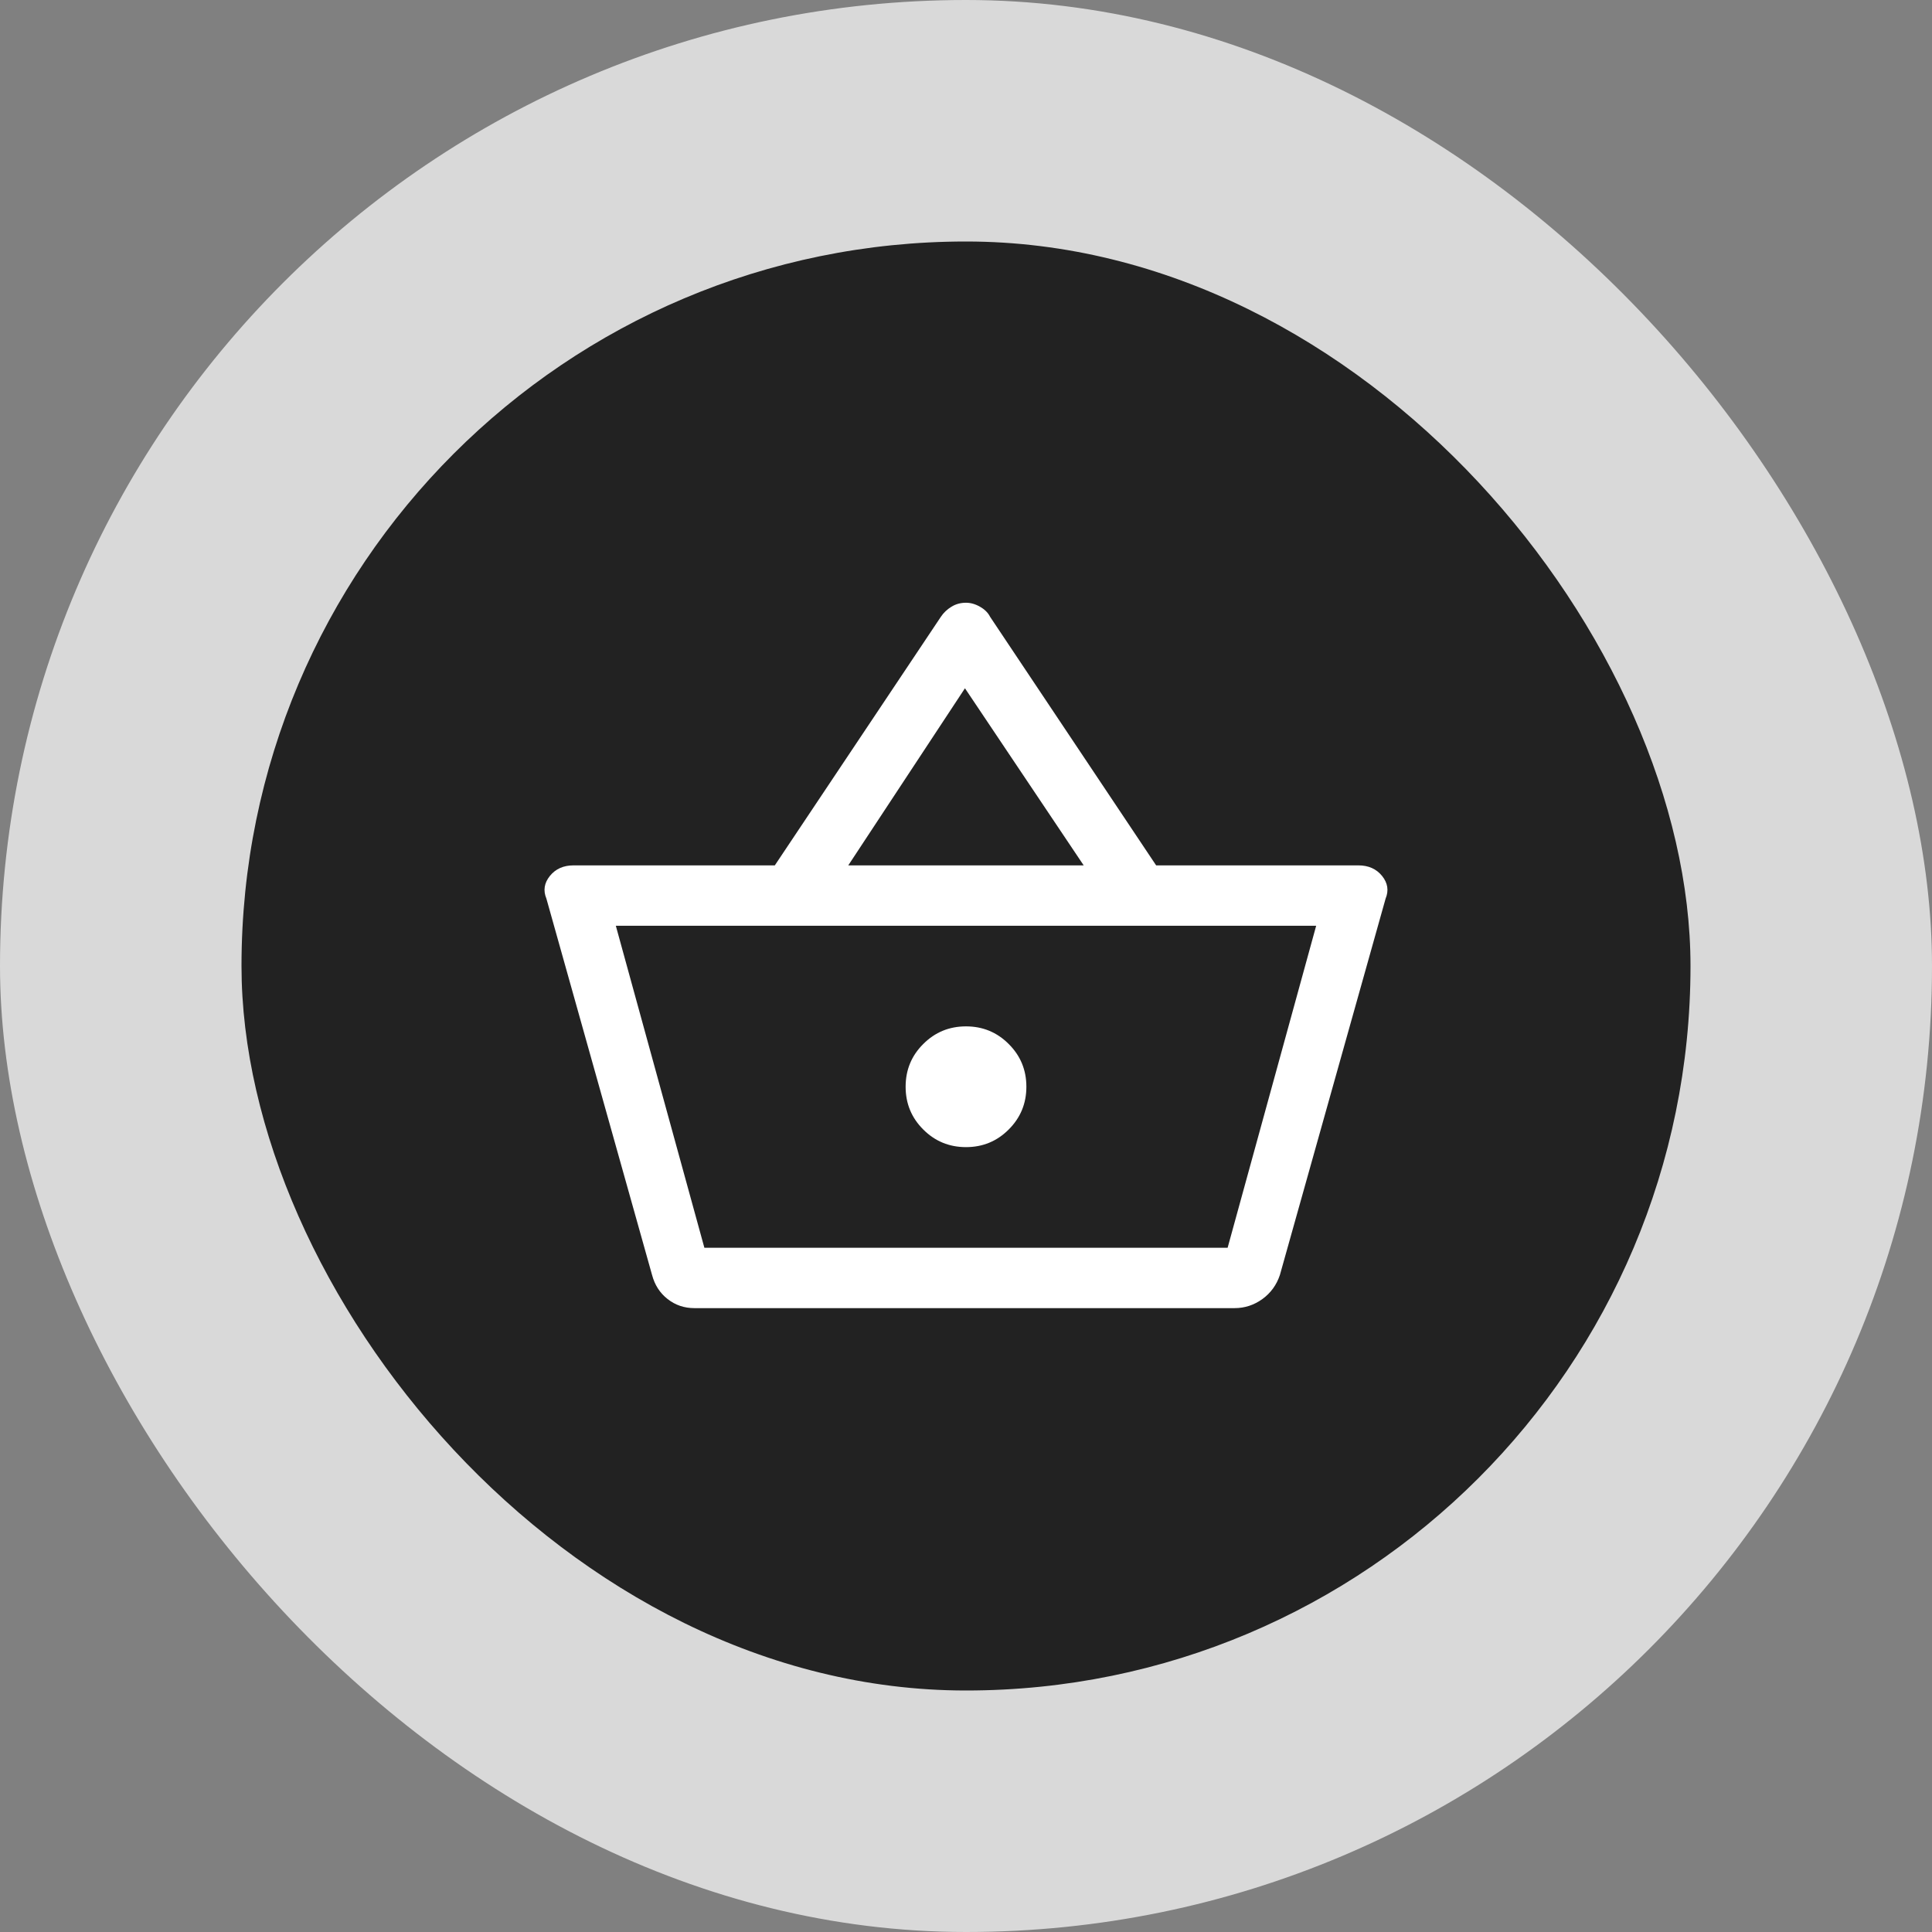 <svg width="48" height="48" viewBox="0 0 48 48" fill="none" xmlns="http://www.w3.org/2000/svg">
<rect x="0" y="0" width="48" height="48" fill="#808080" stroke="none"/>
<rect width="48" height="48" rx="24" fill="#D9D9D9"/>
<rect x="6" y="6" width="36" height="36" rx="18" fill="#222222"/>
<mask id="mask0_9_8772" style="mask-type:alpha" maskUnits="userSpaceOnUse" x="12" y="12" width="24" height="24">
<rect x="12" y="12" width="24" height="24" fill="#D9D9D9"/>
</mask>
<g mask="url(#mask0_9_8772)">
<path d="M17.25 32.5C17 32.5 16.779 32.425 16.587 32.275C16.395 32.125 16.266 31.925 16.2 31.675L13.575 22.325C13.491 22.125 13.521 21.937 13.662 21.762C13.804 21.587 13.999 21.5 14.249 21.5H19.25L23.375 15.325C23.441 15.225 23.529 15.141 23.637 15.075C23.745 15.008 23.866 14.975 24 14.975C24.116 14.975 24.233 15.008 24.349 15.075C24.466 15.141 24.549 15.225 24.599 15.325L28.724 21.5H33.749C33.999 21.5 34.195 21.587 34.337 21.762C34.478 21.937 34.508 22.125 34.425 22.325L31.799 31.675C31.716 31.925 31.57 32.125 31.363 32.275C31.154 32.425 30.924 32.5 30.674 32.5H17.25ZM17.5 31H30.5L32.7 23H15.3L17.5 31ZM24 28.5C24.416 28.5 24.77 28.354 25.061 28.062C25.354 27.77 25.5 27.416 25.5 27C25.5 26.583 25.354 26.229 25.061 25.938C24.77 25.646 24.416 25.5 24 25.5C23.583 25.5 23.229 25.646 22.938 25.938C22.645 26.229 22.5 26.583 22.5 27C22.5 27.416 22.645 27.77 22.938 28.062C23.229 28.354 23.583 28.5 24 28.5ZM21.075 21.5H26.924L23.974 17.1L21.075 21.5Z" fill="white"/>
</g>
</svg>

